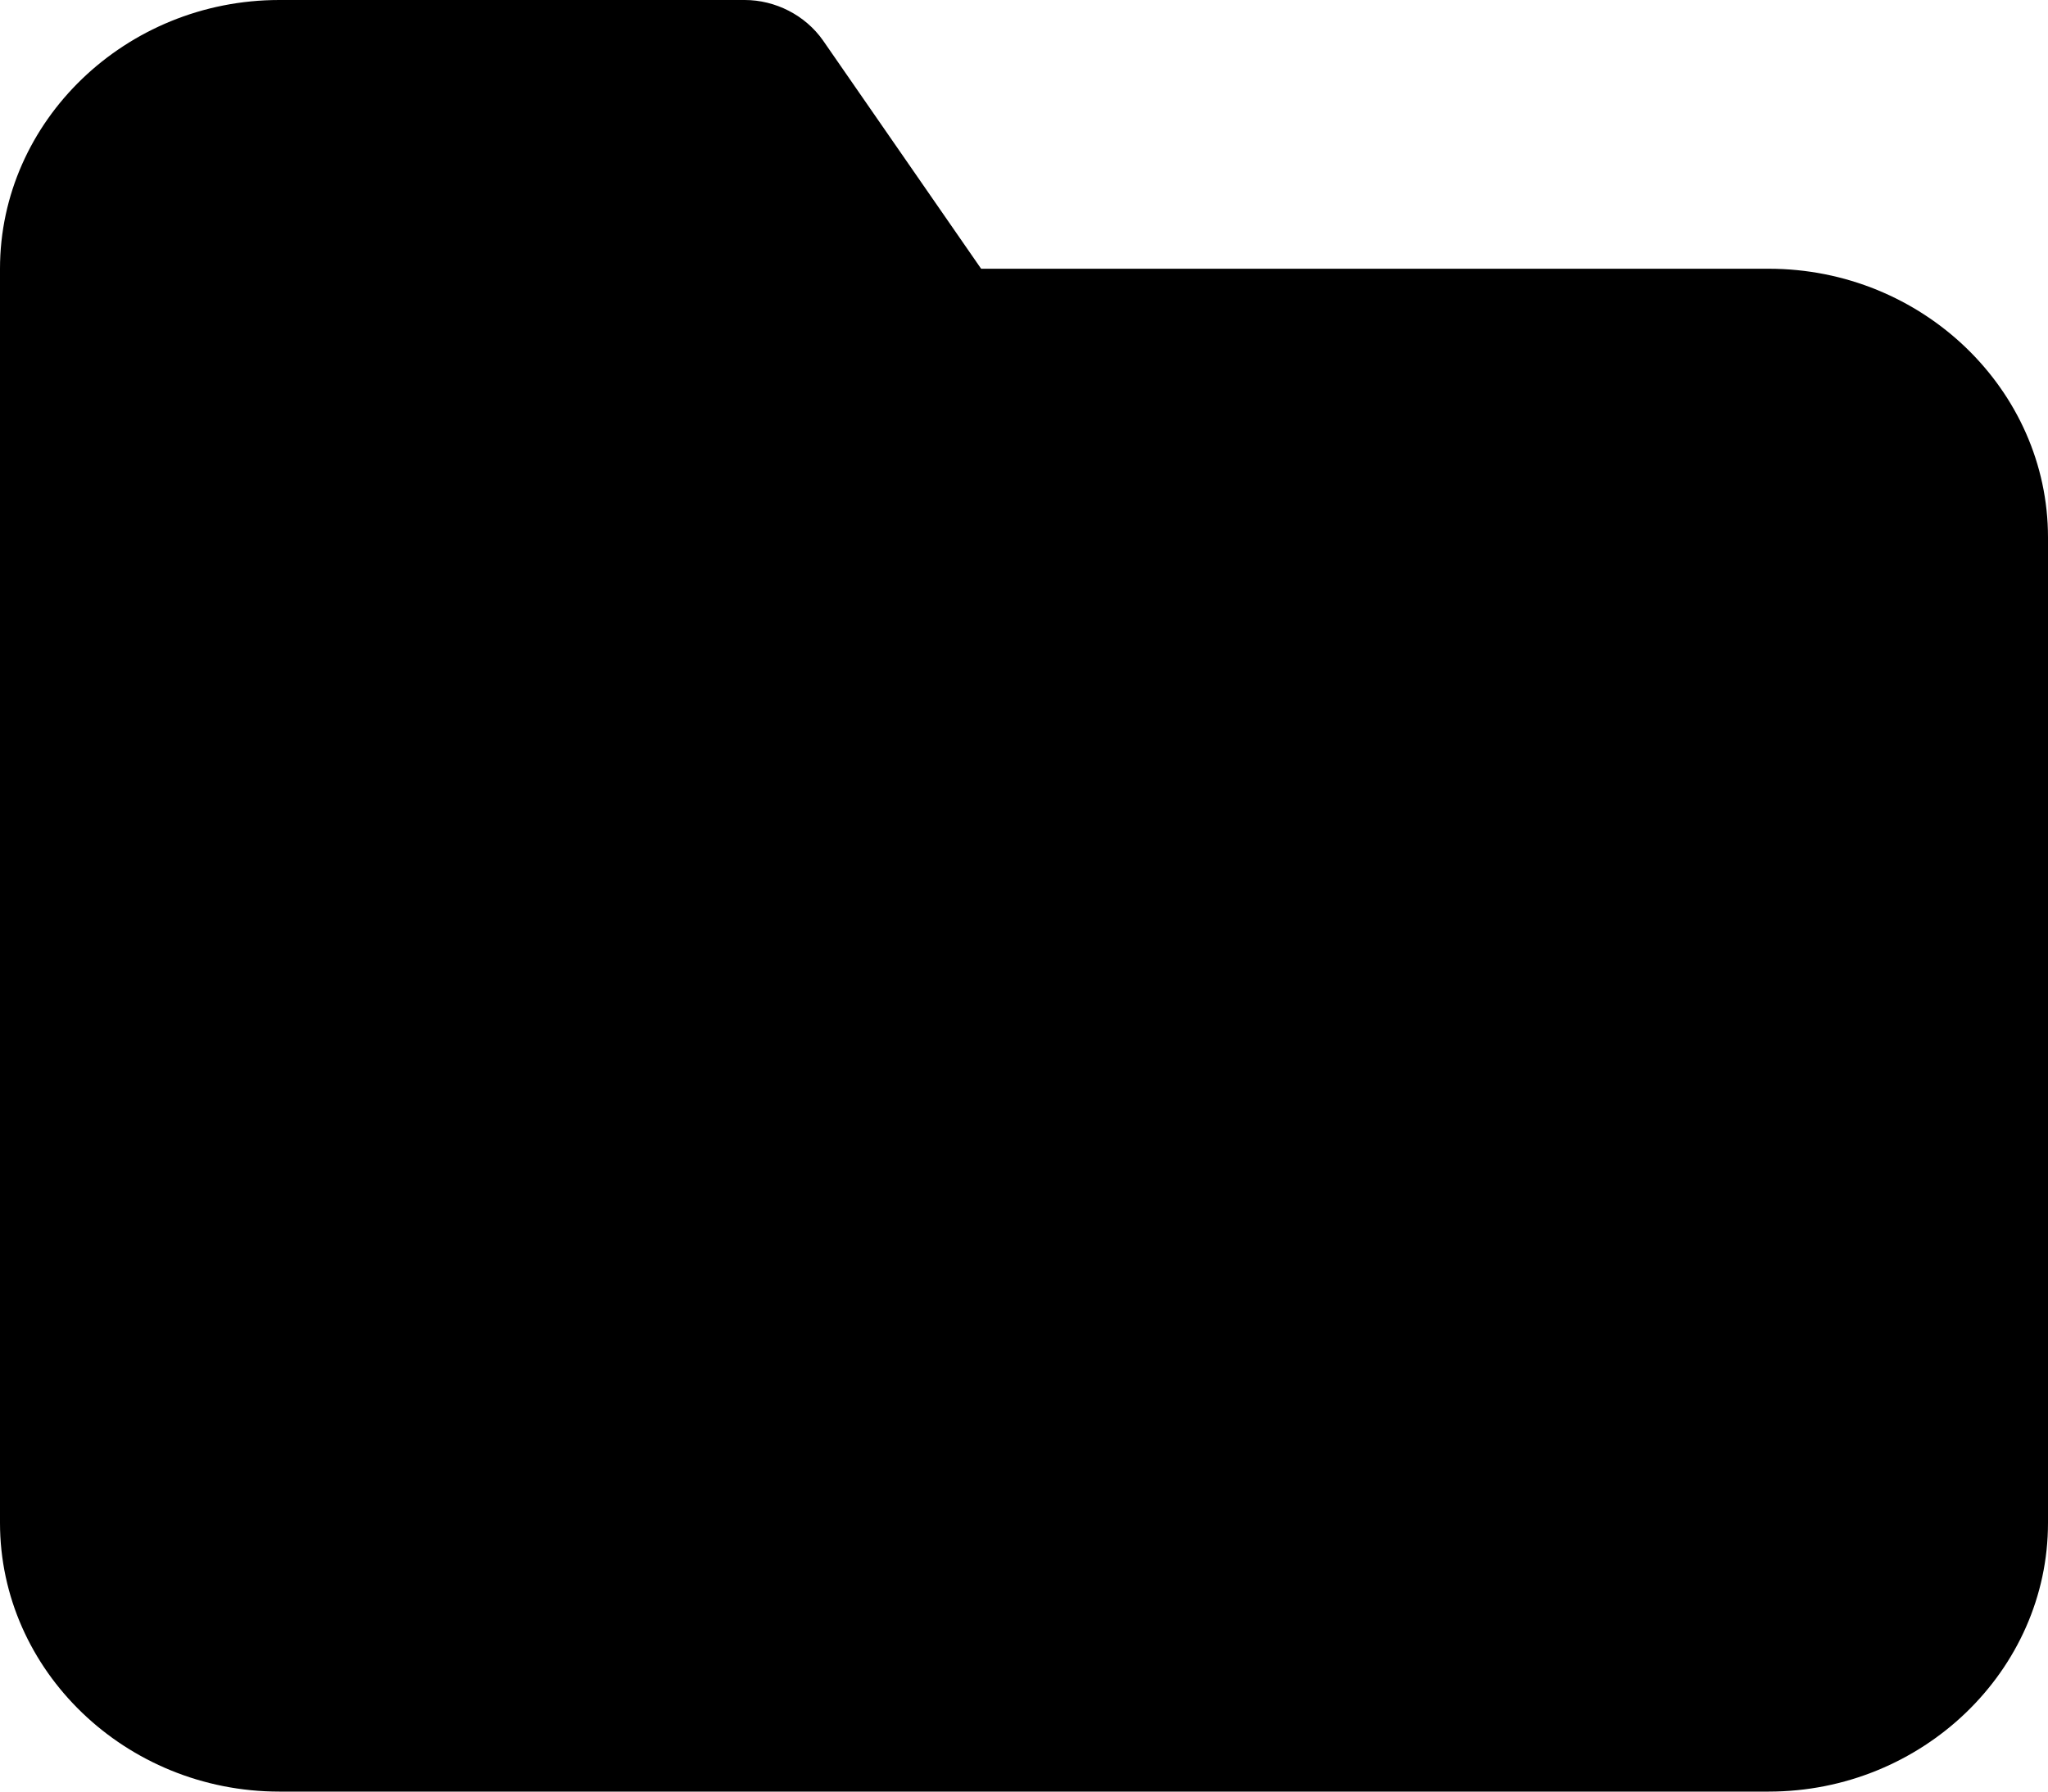<svg width="16" height="14" viewBox="0 0 16 14" fill="none" xmlns="http://www.w3.org/2000/svg">
<path d="M13.818 2.1H7.665L6.429 0.315C6.291 0.119 6.058 0 5.818 0H2.182C0.982 0 0 0.945 0 2.1V11.9C0 13.055 0.982 14 2.182 14H13.818C15.018 14 16 13.055 16 11.9V4.2C16 3.045 15.018 2.1 13.818 2.1ZM1.455 11.9C1.455 12.285 1.782 12.6 2.182 12.6C1.782 12.6 1.455 12.285 1.455 11.9ZM13.818 12.6C14.218 12.6 14.546 12.285 14.546 11.9C14.546 12.285 14.218 12.6 13.818 12.6Z" fill="#000000"/>
</svg>

